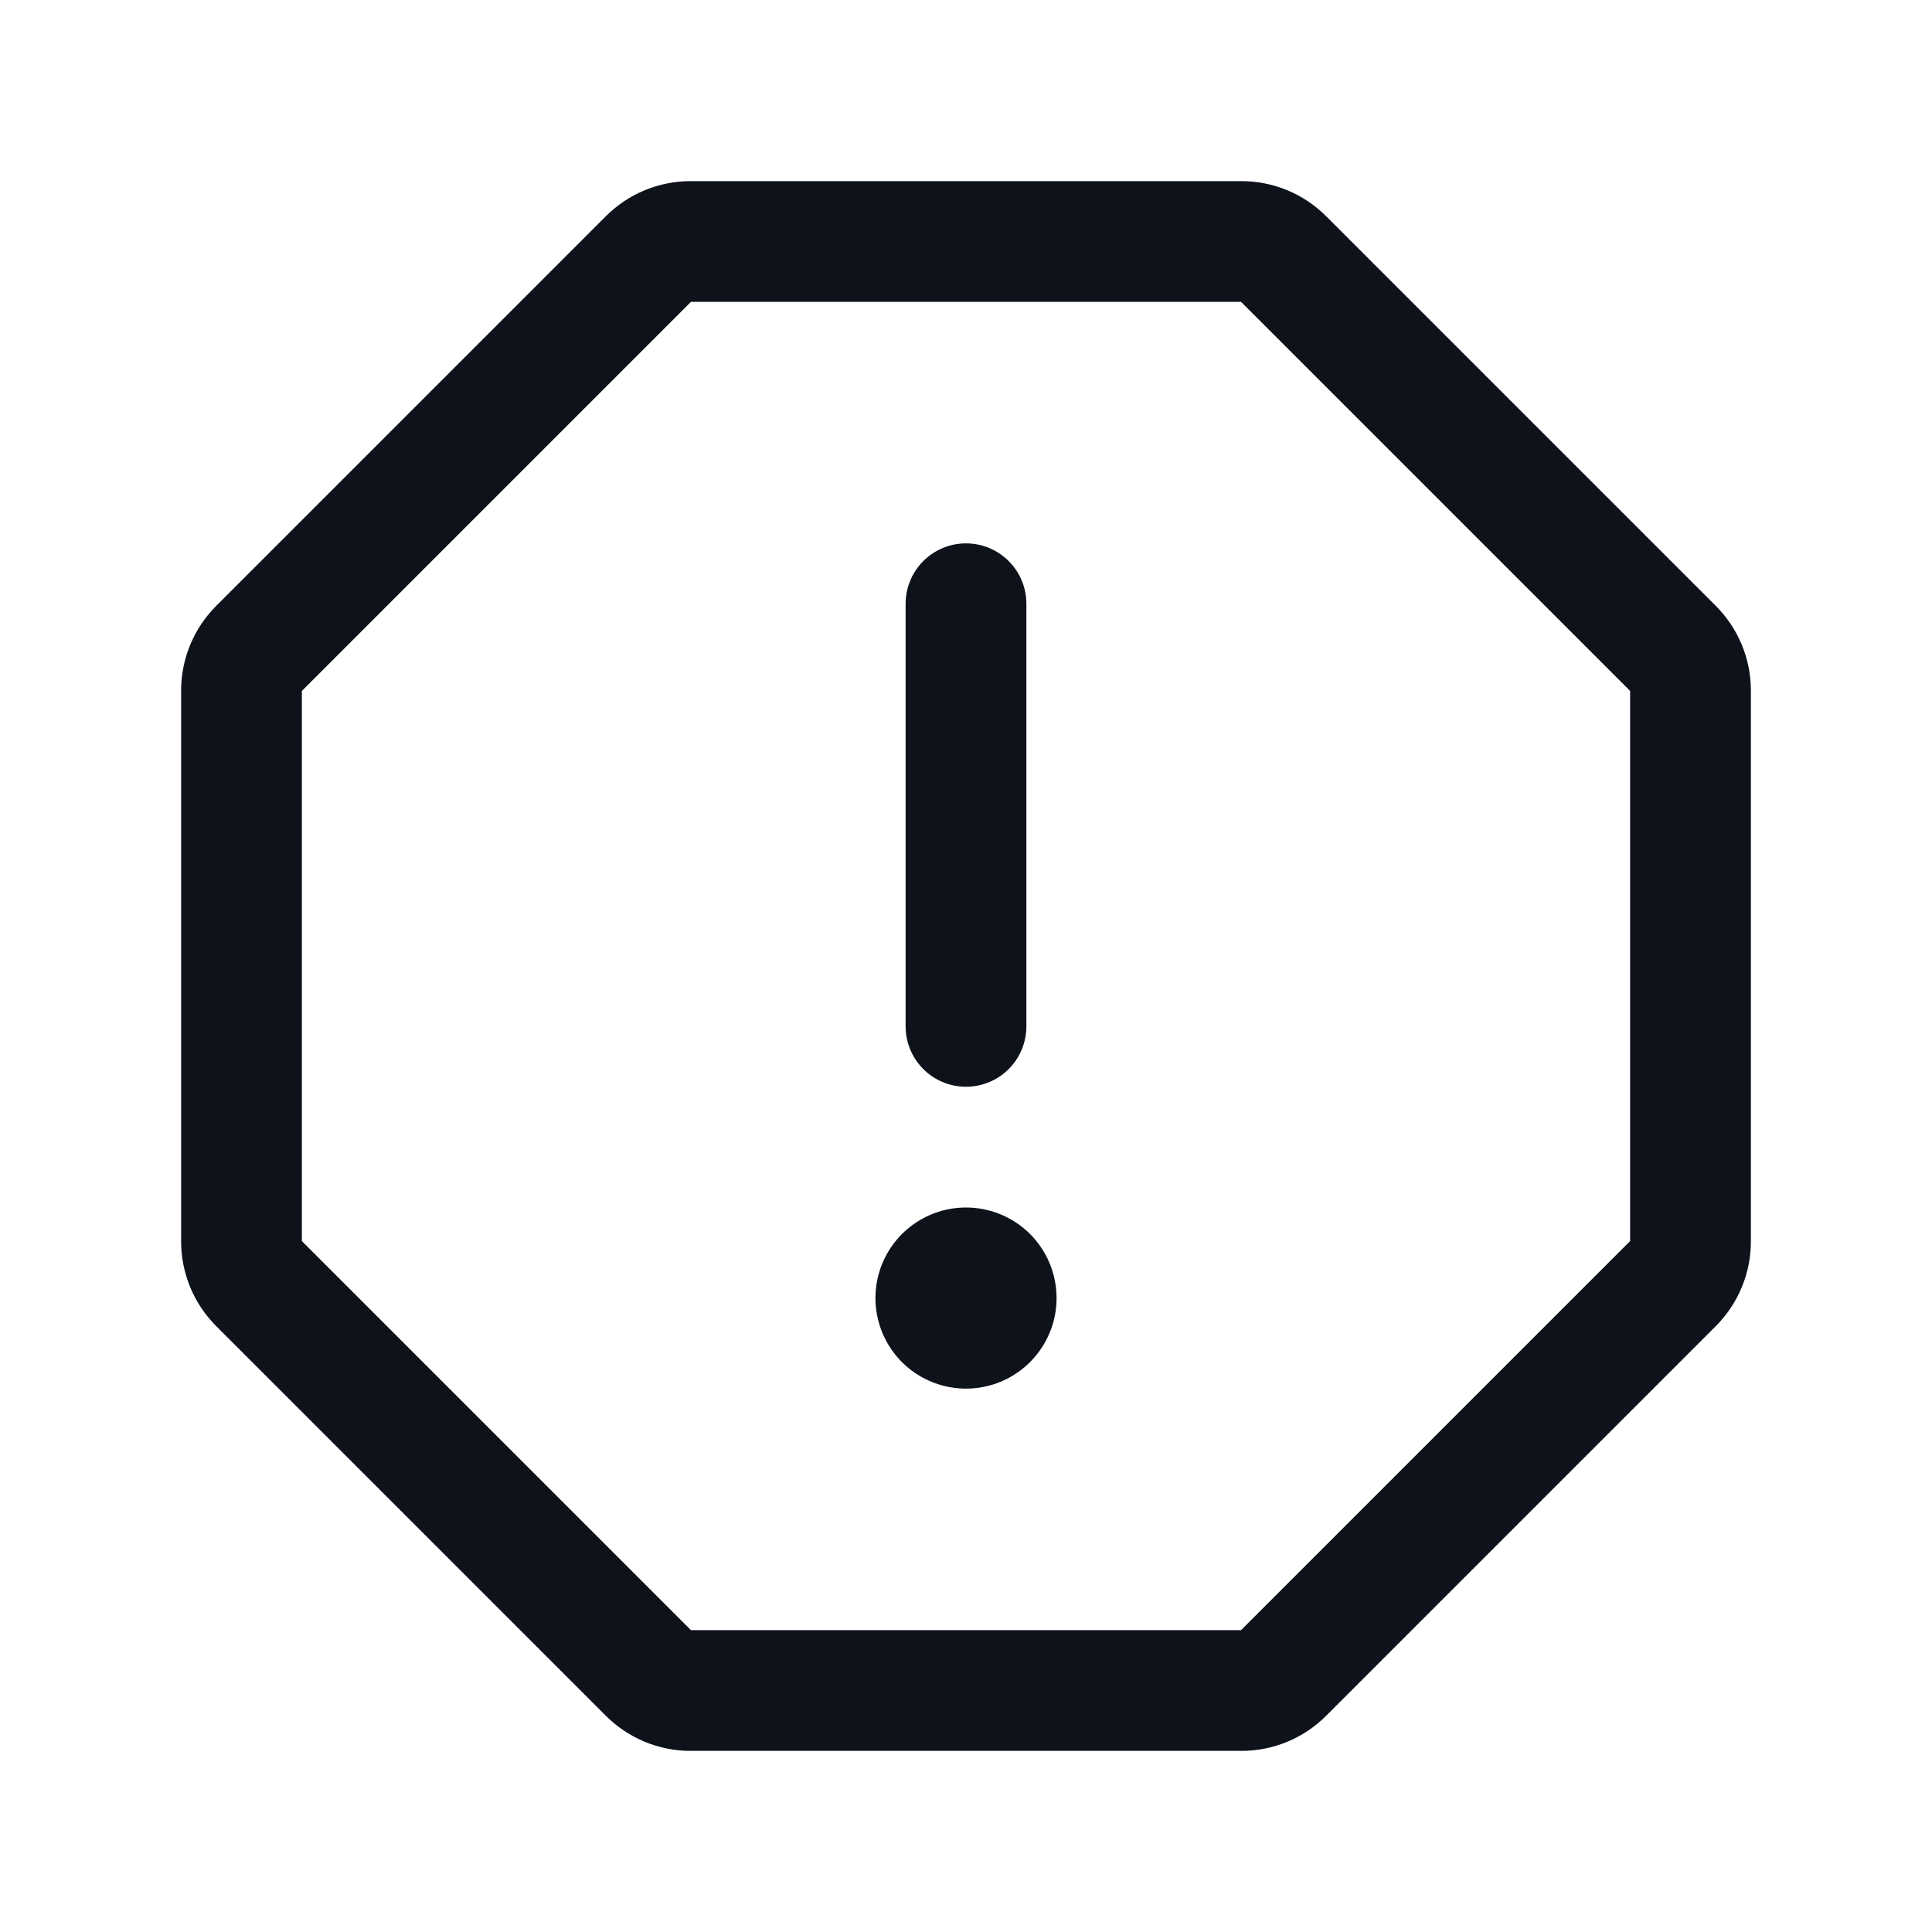 <svg width="32" height="32" viewBox="0 0 32 32" fill="none" xmlns="http://www.w3.org/2000/svg">
<path d="M15 17V10C15 9.735 15.105 9.48 15.293 9.293C15.48 9.105 15.735 9 16 9C16.265 9 16.52 9.105 16.707 9.293C16.895 9.48 17 9.735 17 10V17C17 17.265 16.895 17.52 16.707 17.707C16.52 17.895 16.265 18 16 18C15.735 18 15.48 17.895 15.293 17.707C15.105 17.52 15 17.265 15 17ZM29 11.444V20.556C29.001 20.819 28.95 21.079 28.849 21.322C28.748 21.565 28.6 21.785 28.414 21.97L21.97 28.414C21.785 28.6 21.565 28.748 21.322 28.849C21.079 28.95 20.819 29.001 20.556 29H11.444C11.181 29.001 10.921 28.95 10.678 28.849C10.435 28.748 10.215 28.6 10.03 28.414L3.586 21.97C3.4 21.785 3.252 21.565 3.151 21.322C3.051 21.079 2.999 20.819 3 20.556V11.444C2.999 11.181 3.051 10.921 3.151 10.678C3.252 10.435 3.4 10.215 3.586 10.03L10.03 3.586C10.215 3.4 10.435 3.252 10.678 3.151C10.921 3.051 11.181 2.999 11.444 3H20.556C20.819 2.999 21.079 3.051 21.322 3.151C21.565 3.252 21.785 3.4 21.97 3.586L28.414 10.03C28.6 10.215 28.748 10.435 28.849 10.678C28.95 10.921 29.001 11.181 29 11.444ZM27 11.444L20.556 5H11.444L5 11.444V20.556L11.444 27H20.556L27 20.556V11.444ZM16 20C15.703 20 15.413 20.088 15.167 20.253C14.92 20.418 14.728 20.652 14.614 20.926C14.501 21.2 14.471 21.502 14.529 21.793C14.587 22.084 14.73 22.351 14.939 22.561C15.149 22.77 15.416 22.913 15.707 22.971C15.998 23.029 16.3 22.999 16.574 22.886C16.848 22.772 17.082 22.58 17.247 22.333C17.412 22.087 17.5 21.797 17.5 21.5C17.5 21.102 17.342 20.721 17.061 20.439C16.779 20.158 16.398 20 16 20Z" fill="#0E121B"/>
</svg>
